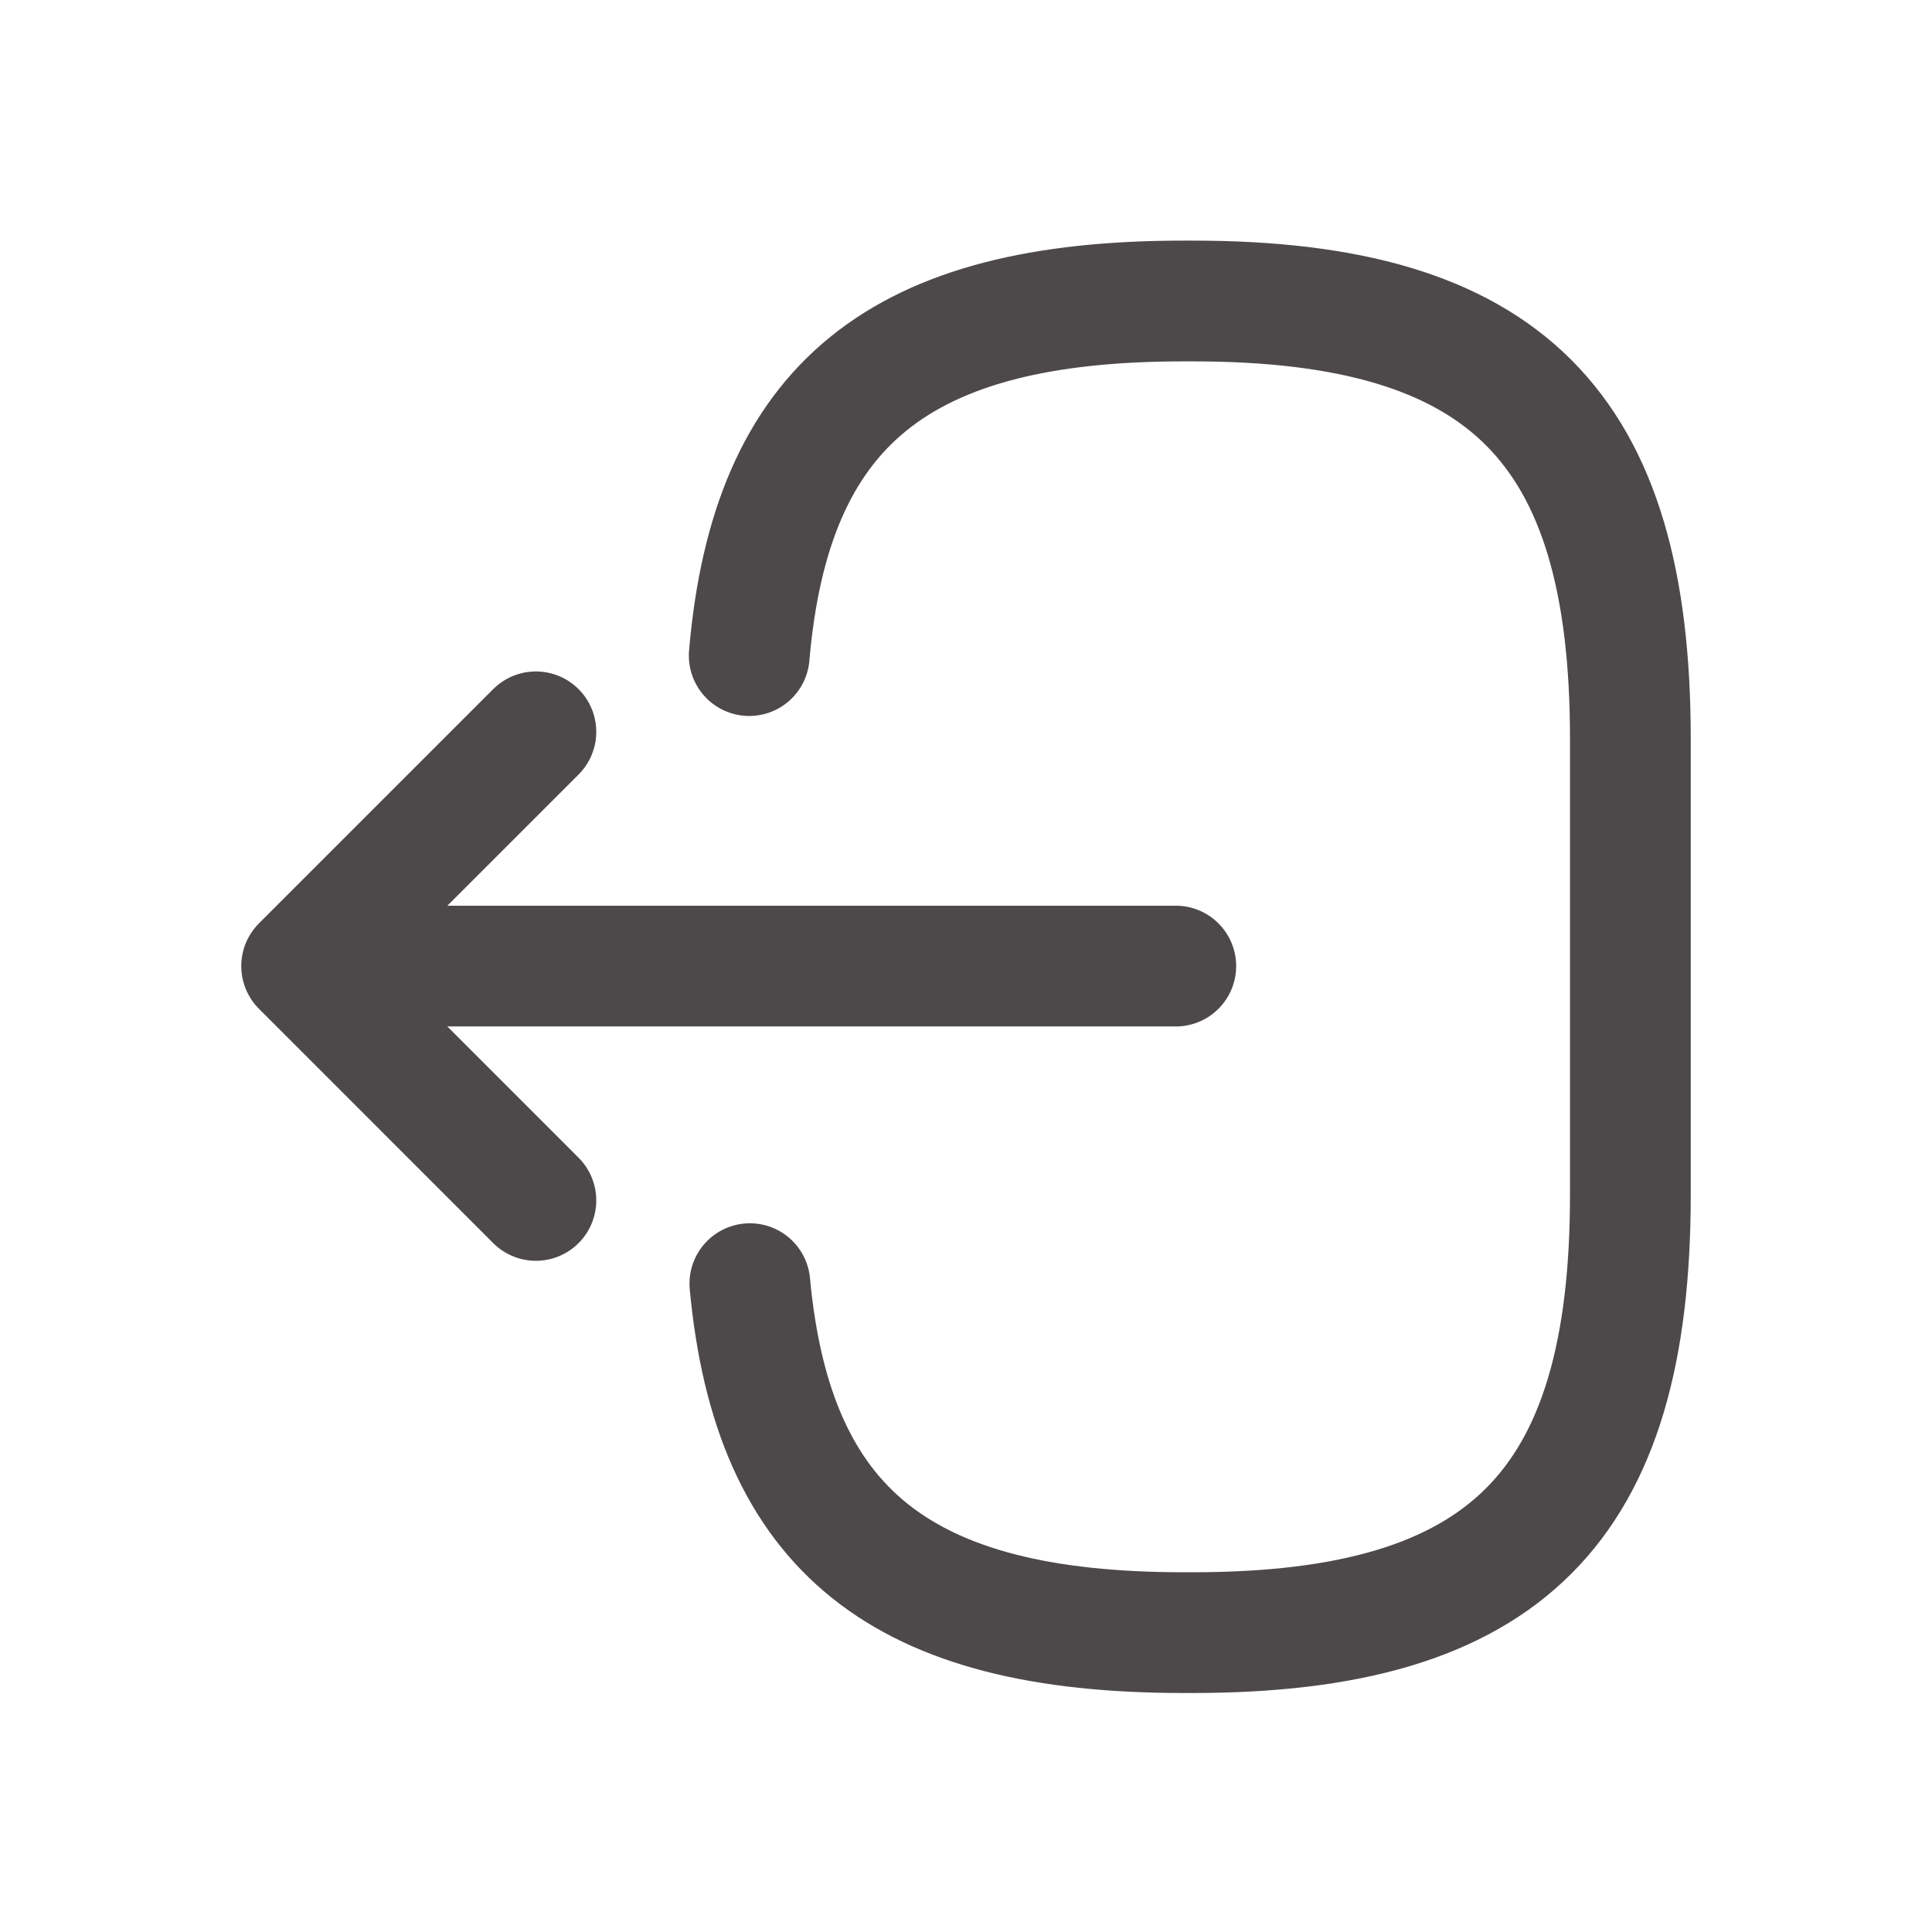 <svg width="24" height="24" viewBox="0 0 24 24" fill="none" xmlns="http://www.w3.org/2000/svg">
<path d="M9.307 8.144C9.576 5.016 11.183 3.739 14.702 3.739H14.815C18.698 3.739 20.253 5.294 20.253 9.178V14.842C20.253 18.726 18.698 20.281 14.815 20.281H14.702C11.209 20.281 9.602 19.021 9.315 15.946" stroke="#4D494A" stroke-width="1.5" stroke-linecap="round" stroke-linejoin="round"/>
<path d="M14.606 12.001H4.72" stroke="#4D494A" stroke-width="1.5" stroke-linecap="round" stroke-linejoin="round"/>
<path d="M6.657 9.091L3.747 12.001L6.657 14.912" stroke="#4D494A" stroke-width="1.5" stroke-linecap="round" stroke-linejoin="round"/>
</svg>
